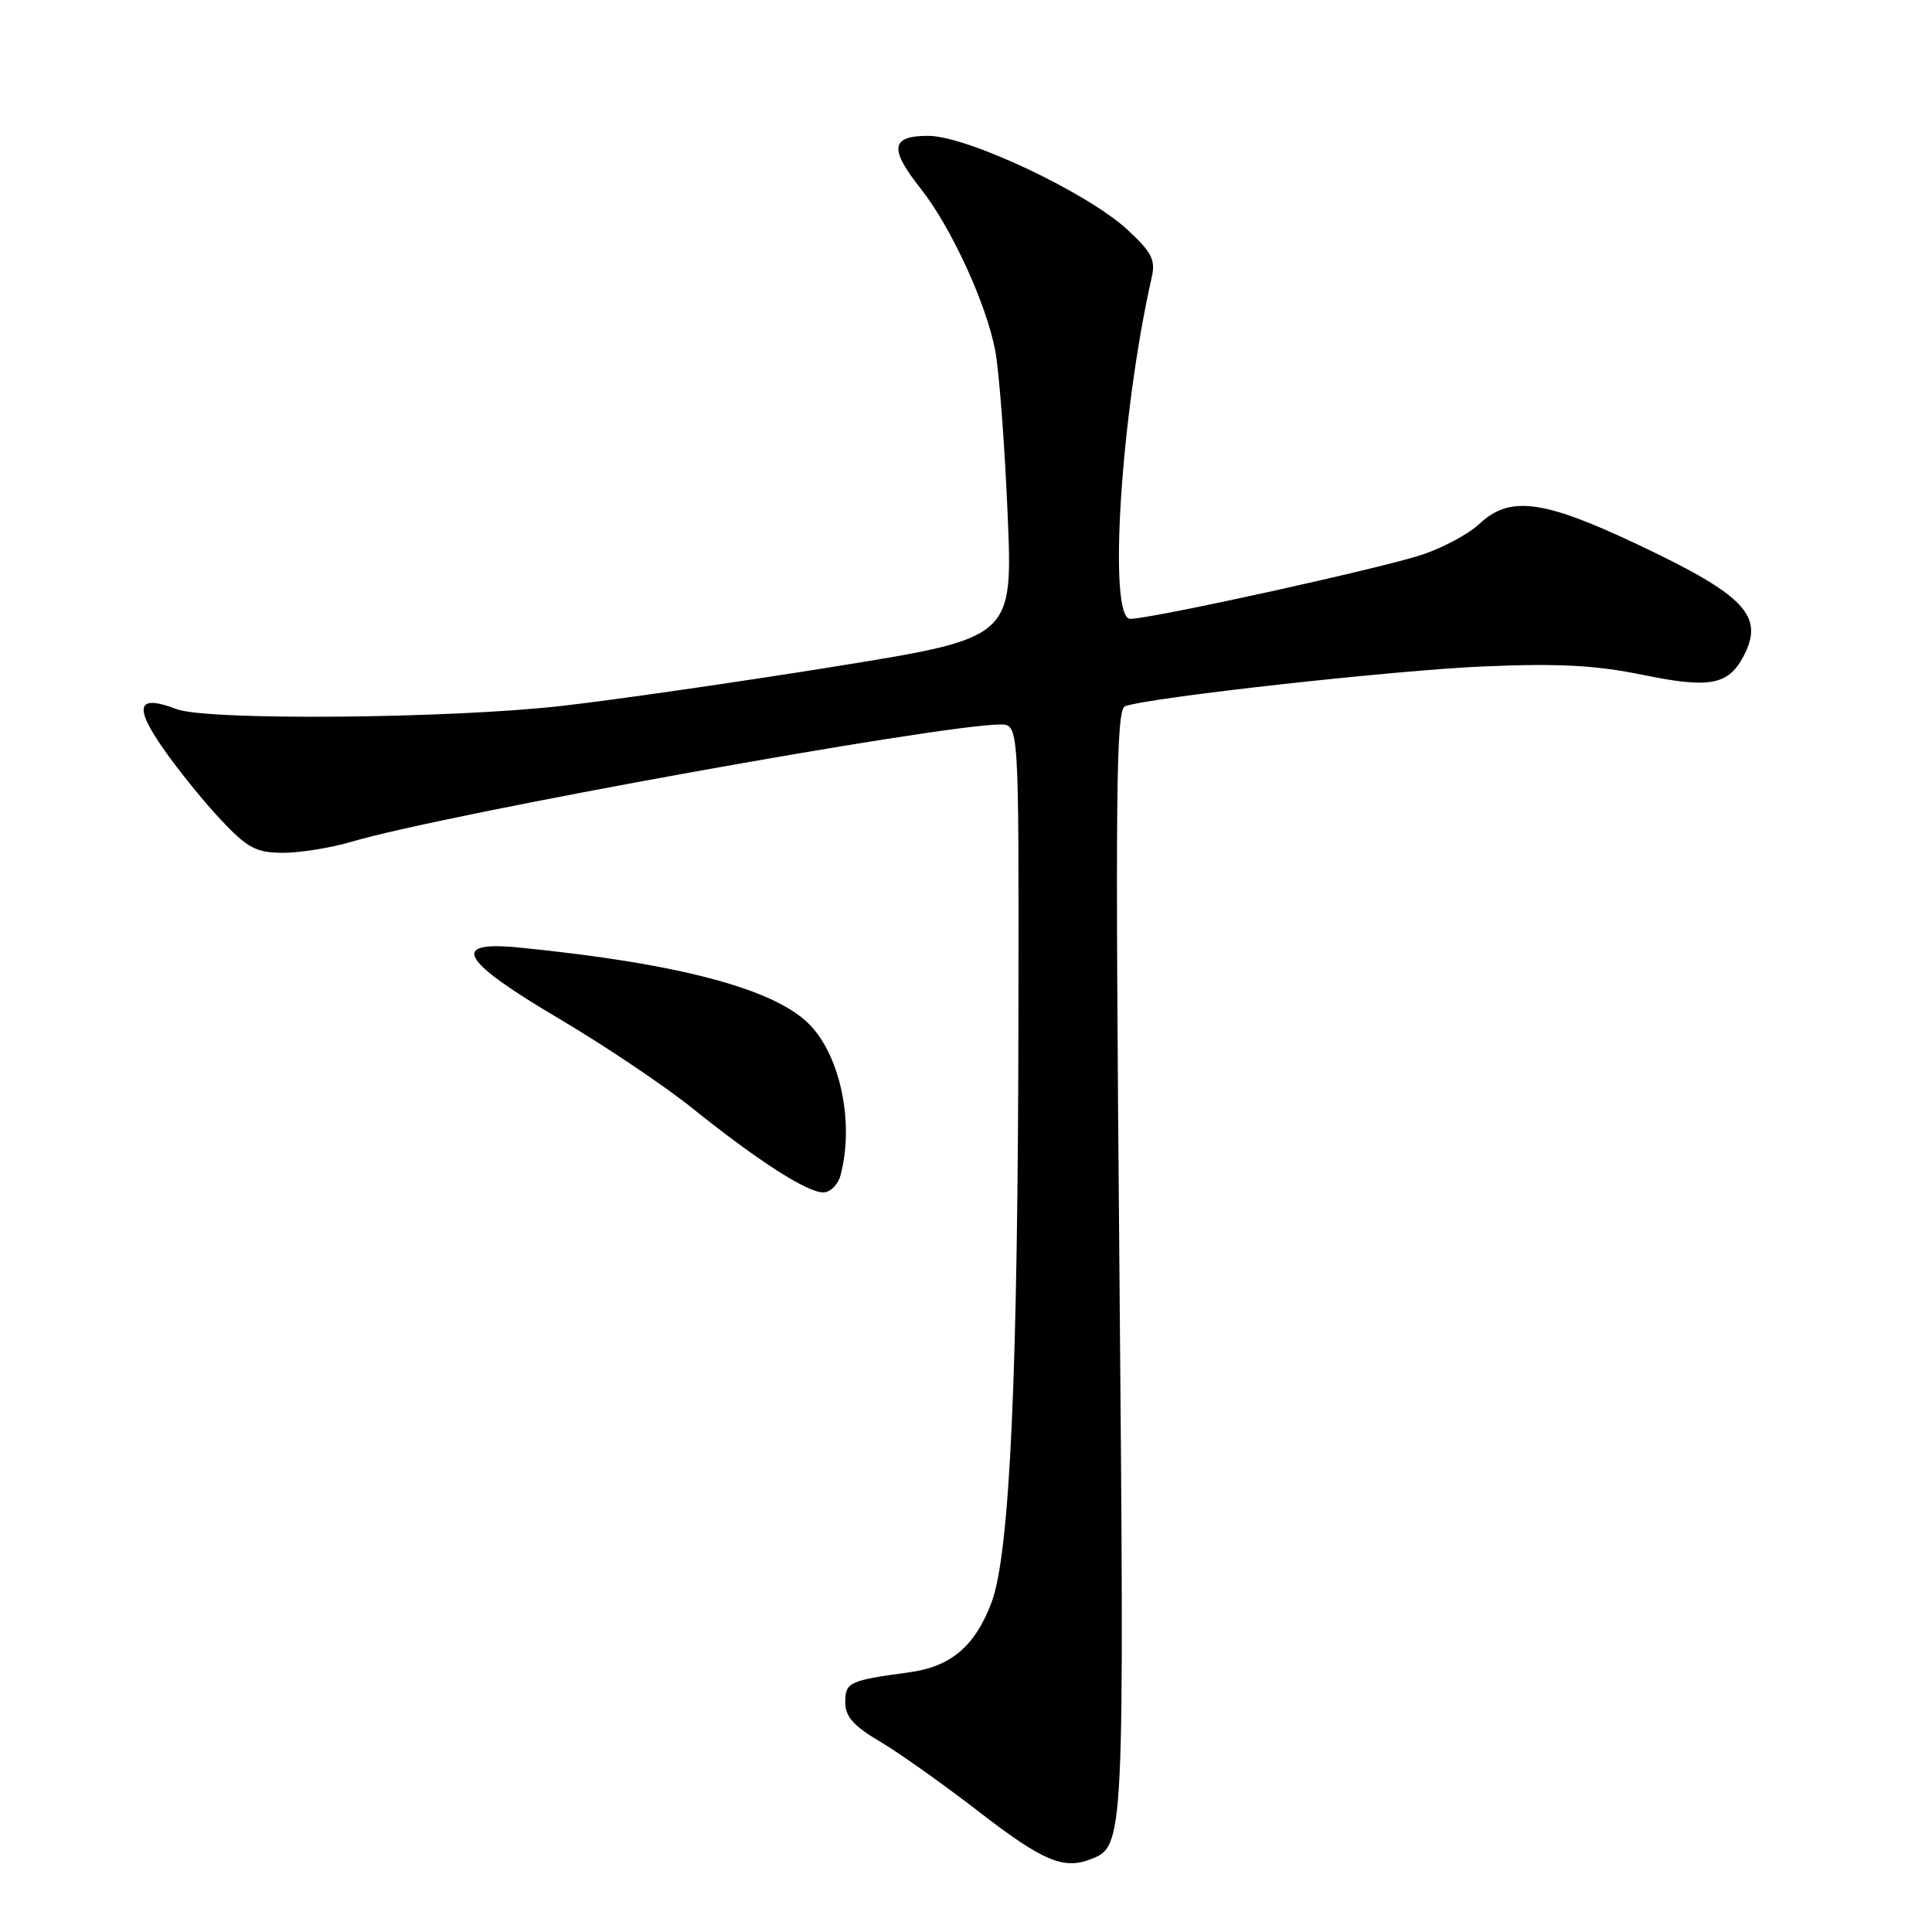 <?xml version="1.0" encoding="UTF-8" standalone="no"?>
<!DOCTYPE svg PUBLIC "-//W3C//DTD SVG 1.1//EN" "http://www.w3.org/Graphics/SVG/1.1/DTD/svg11.dtd" >
<svg xmlns="http://www.w3.org/2000/svg" xmlns:xlink="http://www.w3.org/1999/xlink" version="1.1" viewBox="0 0 256 256">
 <g >
 <path fill="currentColor"
d=" M 144.46 246.38 C 149.00 244.63 149.00 244.67 148.32 167.12 C 147.77 104.65 147.88 93.99 149.09 93.57 C 152.51 92.39 184.67 88.82 196.50 88.31 C 206.51 87.88 211.38 88.14 217.71 89.43 C 226.49 91.23 228.97 90.79 230.98 87.04 C 233.88 81.61 231.31 78.90 216.77 72.04 C 204.46 66.23 200.03 65.66 196.05 69.40 C 194.65 70.72 191.25 72.56 188.50 73.48 C 183.06 75.30 152.59 82.00 149.76 82.00 C 146.79 82.00 148.50 54.91 152.61 36.74 C 153.14 34.43 152.61 33.41 149.37 30.42 C 144.02 25.49 128.13 18.00 123.00 18.00 C 118.02 18.00 117.79 19.68 122.01 25.01 C 126.03 30.09 130.74 40.35 131.88 46.50 C 132.39 49.25 133.13 58.93 133.51 68.00 C 134.22 84.51 134.22 84.51 110.86 88.28 C 98.01 90.35 81.65 92.71 74.51 93.53 C 59.53 95.23 27.44 95.50 23.39 93.96 C 18.20 91.98 17.68 93.54 21.65 99.22 C 23.68 102.13 27.16 106.41 29.38 108.75 C 32.85 112.41 33.99 113.00 37.53 113.00 C 39.79 113.00 43.86 112.34 46.57 111.54 C 58.91 107.88 124.65 96.00 132.55 96.00 C 135.00 96.00 135.00 96.00 134.95 133.25 C 134.90 182.23 133.82 205.91 131.36 212.40 C 129.18 218.14 125.98 220.85 120.48 221.59 C 112.51 222.67 112.00 222.91 112.00 225.54 C 112.00 227.46 113.08 228.69 116.61 230.77 C 119.15 232.27 125.11 236.50 129.86 240.18 C 138.14 246.57 140.90 247.74 144.46 246.38 Z  M 111.37 155.75 C 113.20 148.92 111.41 140.08 107.34 135.83 C 102.76 131.05 90.01 127.66 68.75 125.55 C 59.52 124.64 60.99 127.25 74.06 134.97 C 80.09 138.53 88.05 143.88 91.76 146.86 C 100.36 153.77 106.93 158.00 109.08 158.00 C 110.01 158.00 111.04 156.99 111.37 155.75 Z "/>
</g>
</svg>